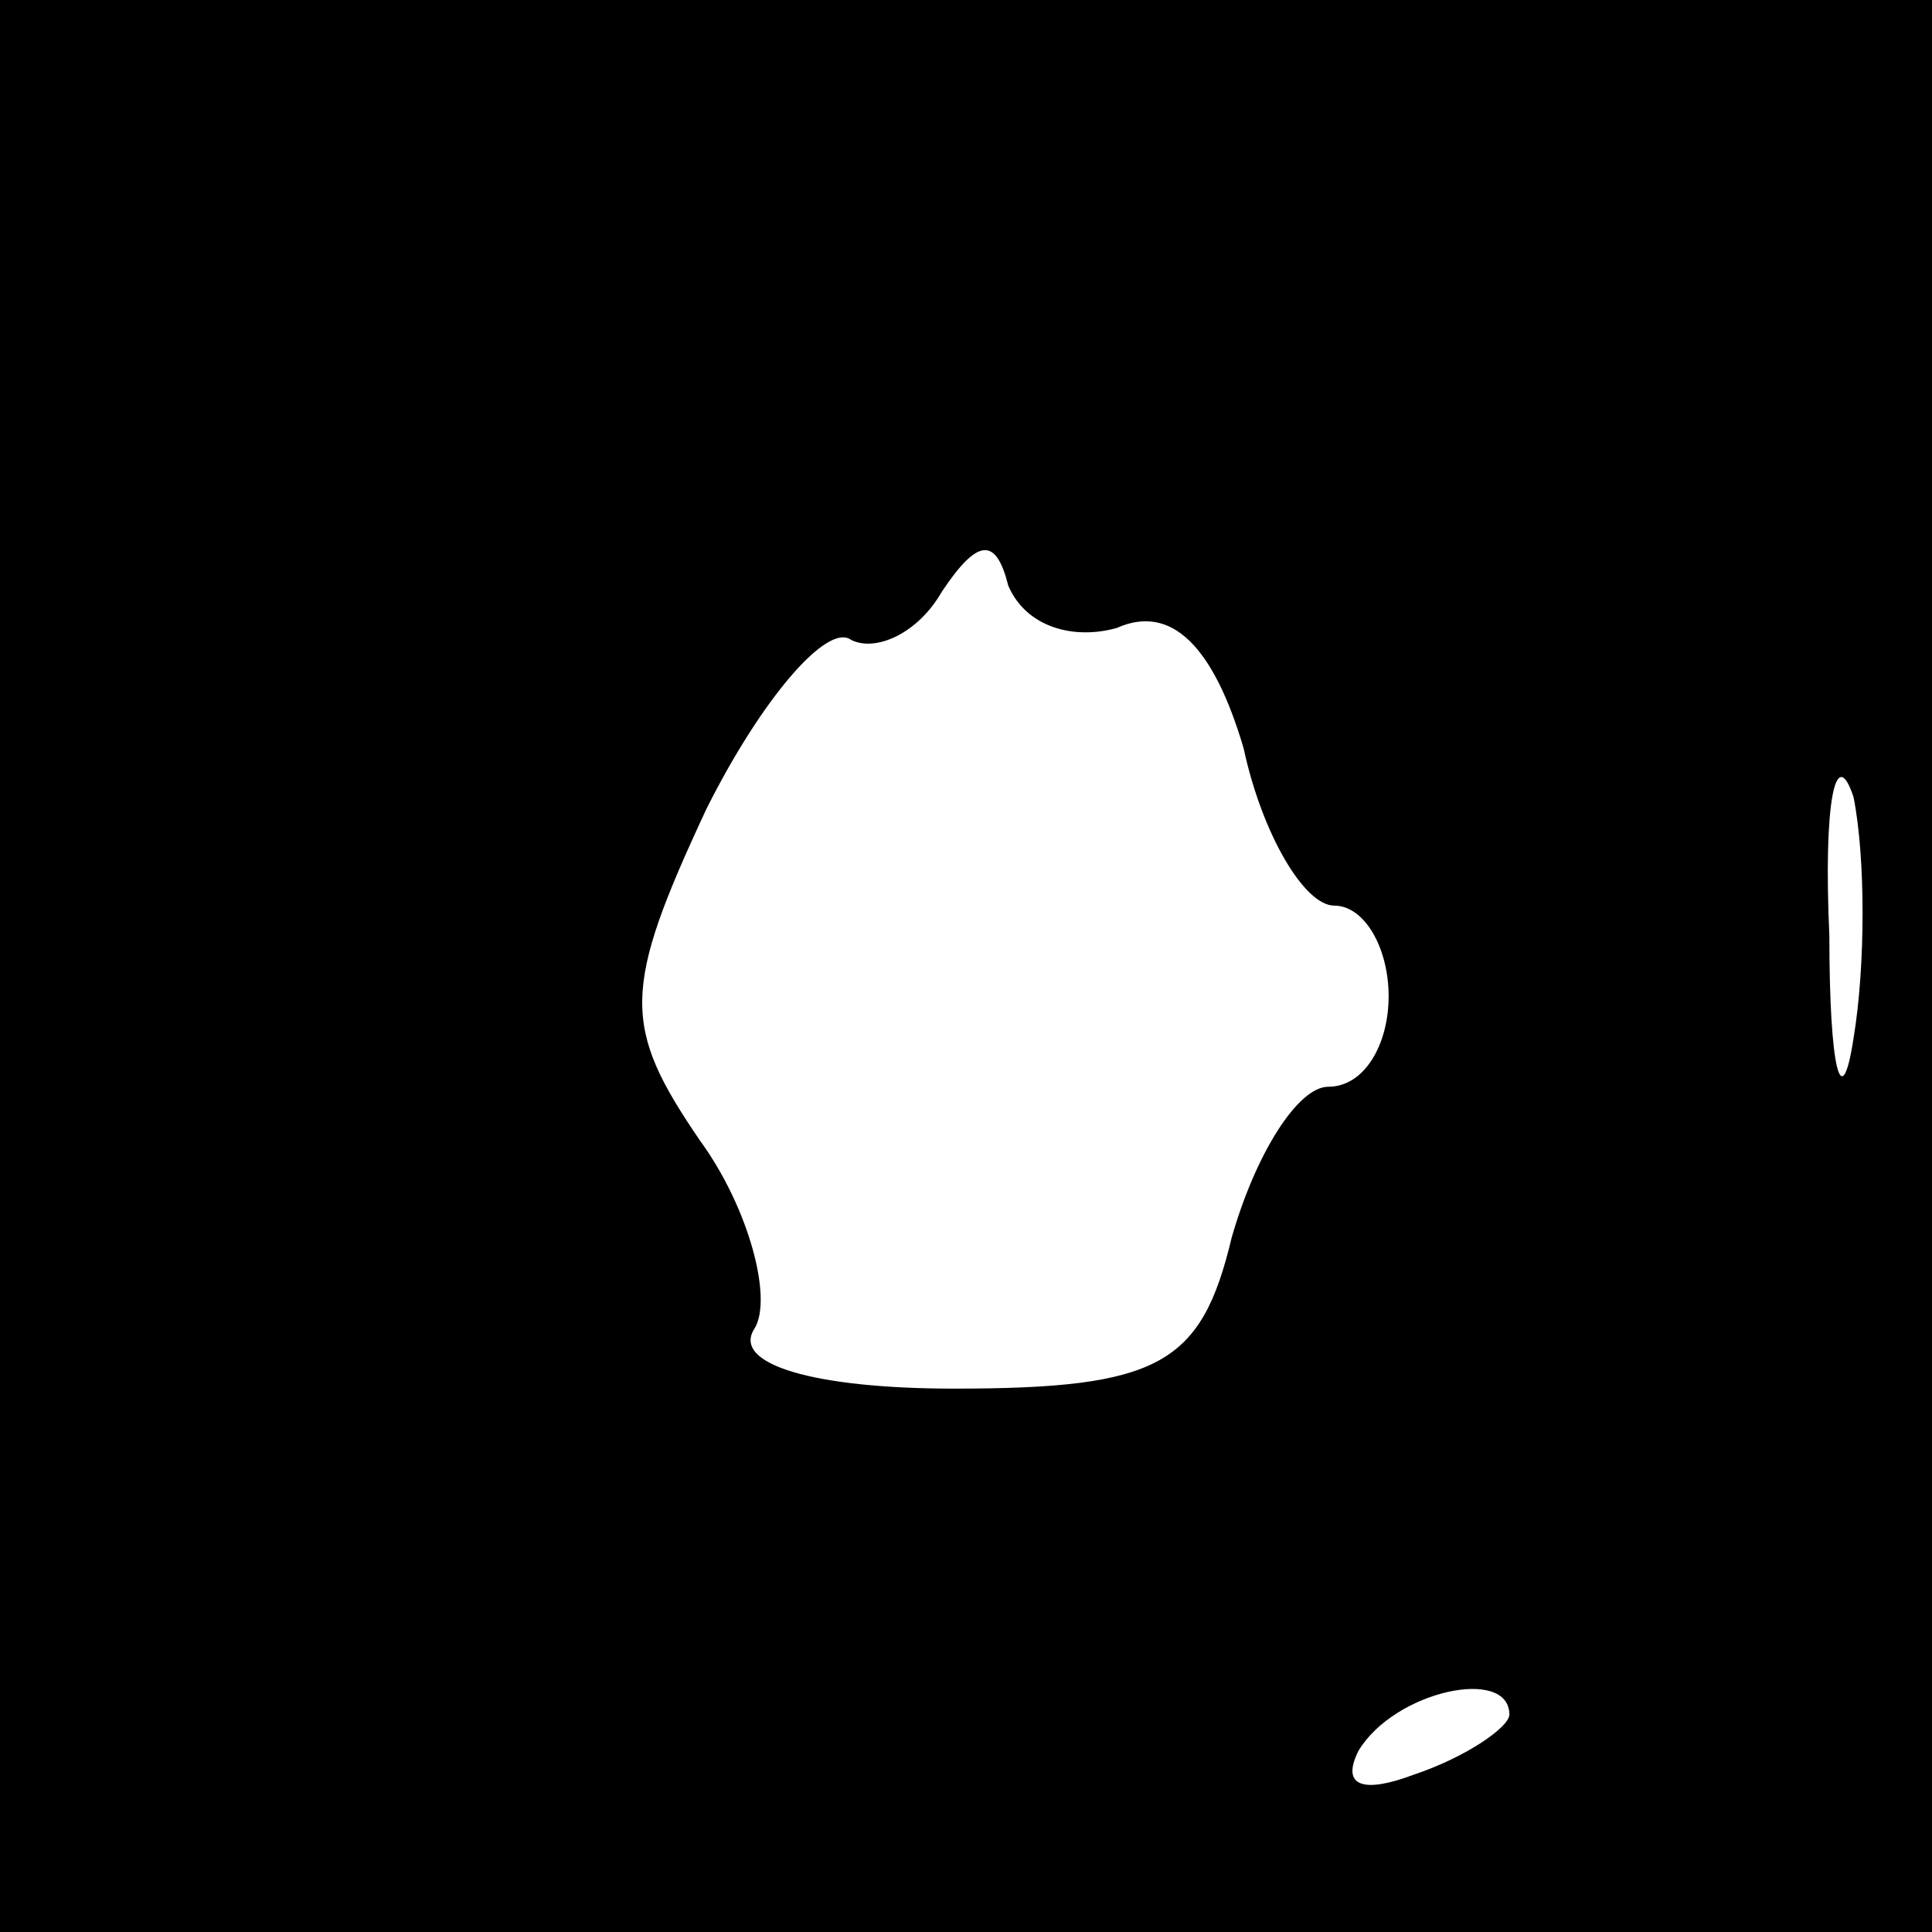 <?xml version="1.0" standalone="no"?>
<!DOCTYPE svg PUBLIC "-//W3C//DTD SVG 20010904//EN"
 "http://www.w3.org/TR/2001/REC-SVG-20010904/DTD/svg10.dtd">
<svg version="1.0" xmlns="http://www.w3.org/2000/svg"
 width="32pt" height="32pt" viewBox="0 0 32 32"
 preserveAspectRatio="xMidYMid meet">
<rect x="0" y="0" width="32" height="32" fill="#808080" stroke="none"/>
<g transform="translate(0,32) scale(0.1,-0.1)"
fill="#000000" stroke="none">
<path fill="#000000" stroke="none" d="M0 160 l0 -160 160 0 160 0 0 160 0
160 -160 0 -160 0 0 -160z"/>
<path fill="#ffffff" stroke="none" d="M185 216 c9 4 16 -3 21 -20 3 -14 10
-26 15 -26 5 0 9 -7 9 -15 0 -8 -4 -15 -10 -15 -5 0 -12 -11 -16 -25 -5 -21
-12 -25 -46 -25 -23 0 -37 4 -33 10 3 5 -1 20 -9 31 -13 19 -13 25 1 55 9 18
20 31 24 28 4 -2 11 1 15 8 6 9 9 9 11 1 3 -7 11 -9 18 -7z"/>
<path fill="#ffffff" stroke="none" d="M307 148 c-2 -13 -4 -5 -4 17 -1 22 1
32 4 23 2 -10 2 -28 0 -40z"/>
<path fill="#ffffff" stroke="none" d="M250 36 c0 -2 -7 -7 -16 -10 -8 -3 -12
-2 -9 4 6 10 25 14 25 6z"/>
</g>
</svg>
